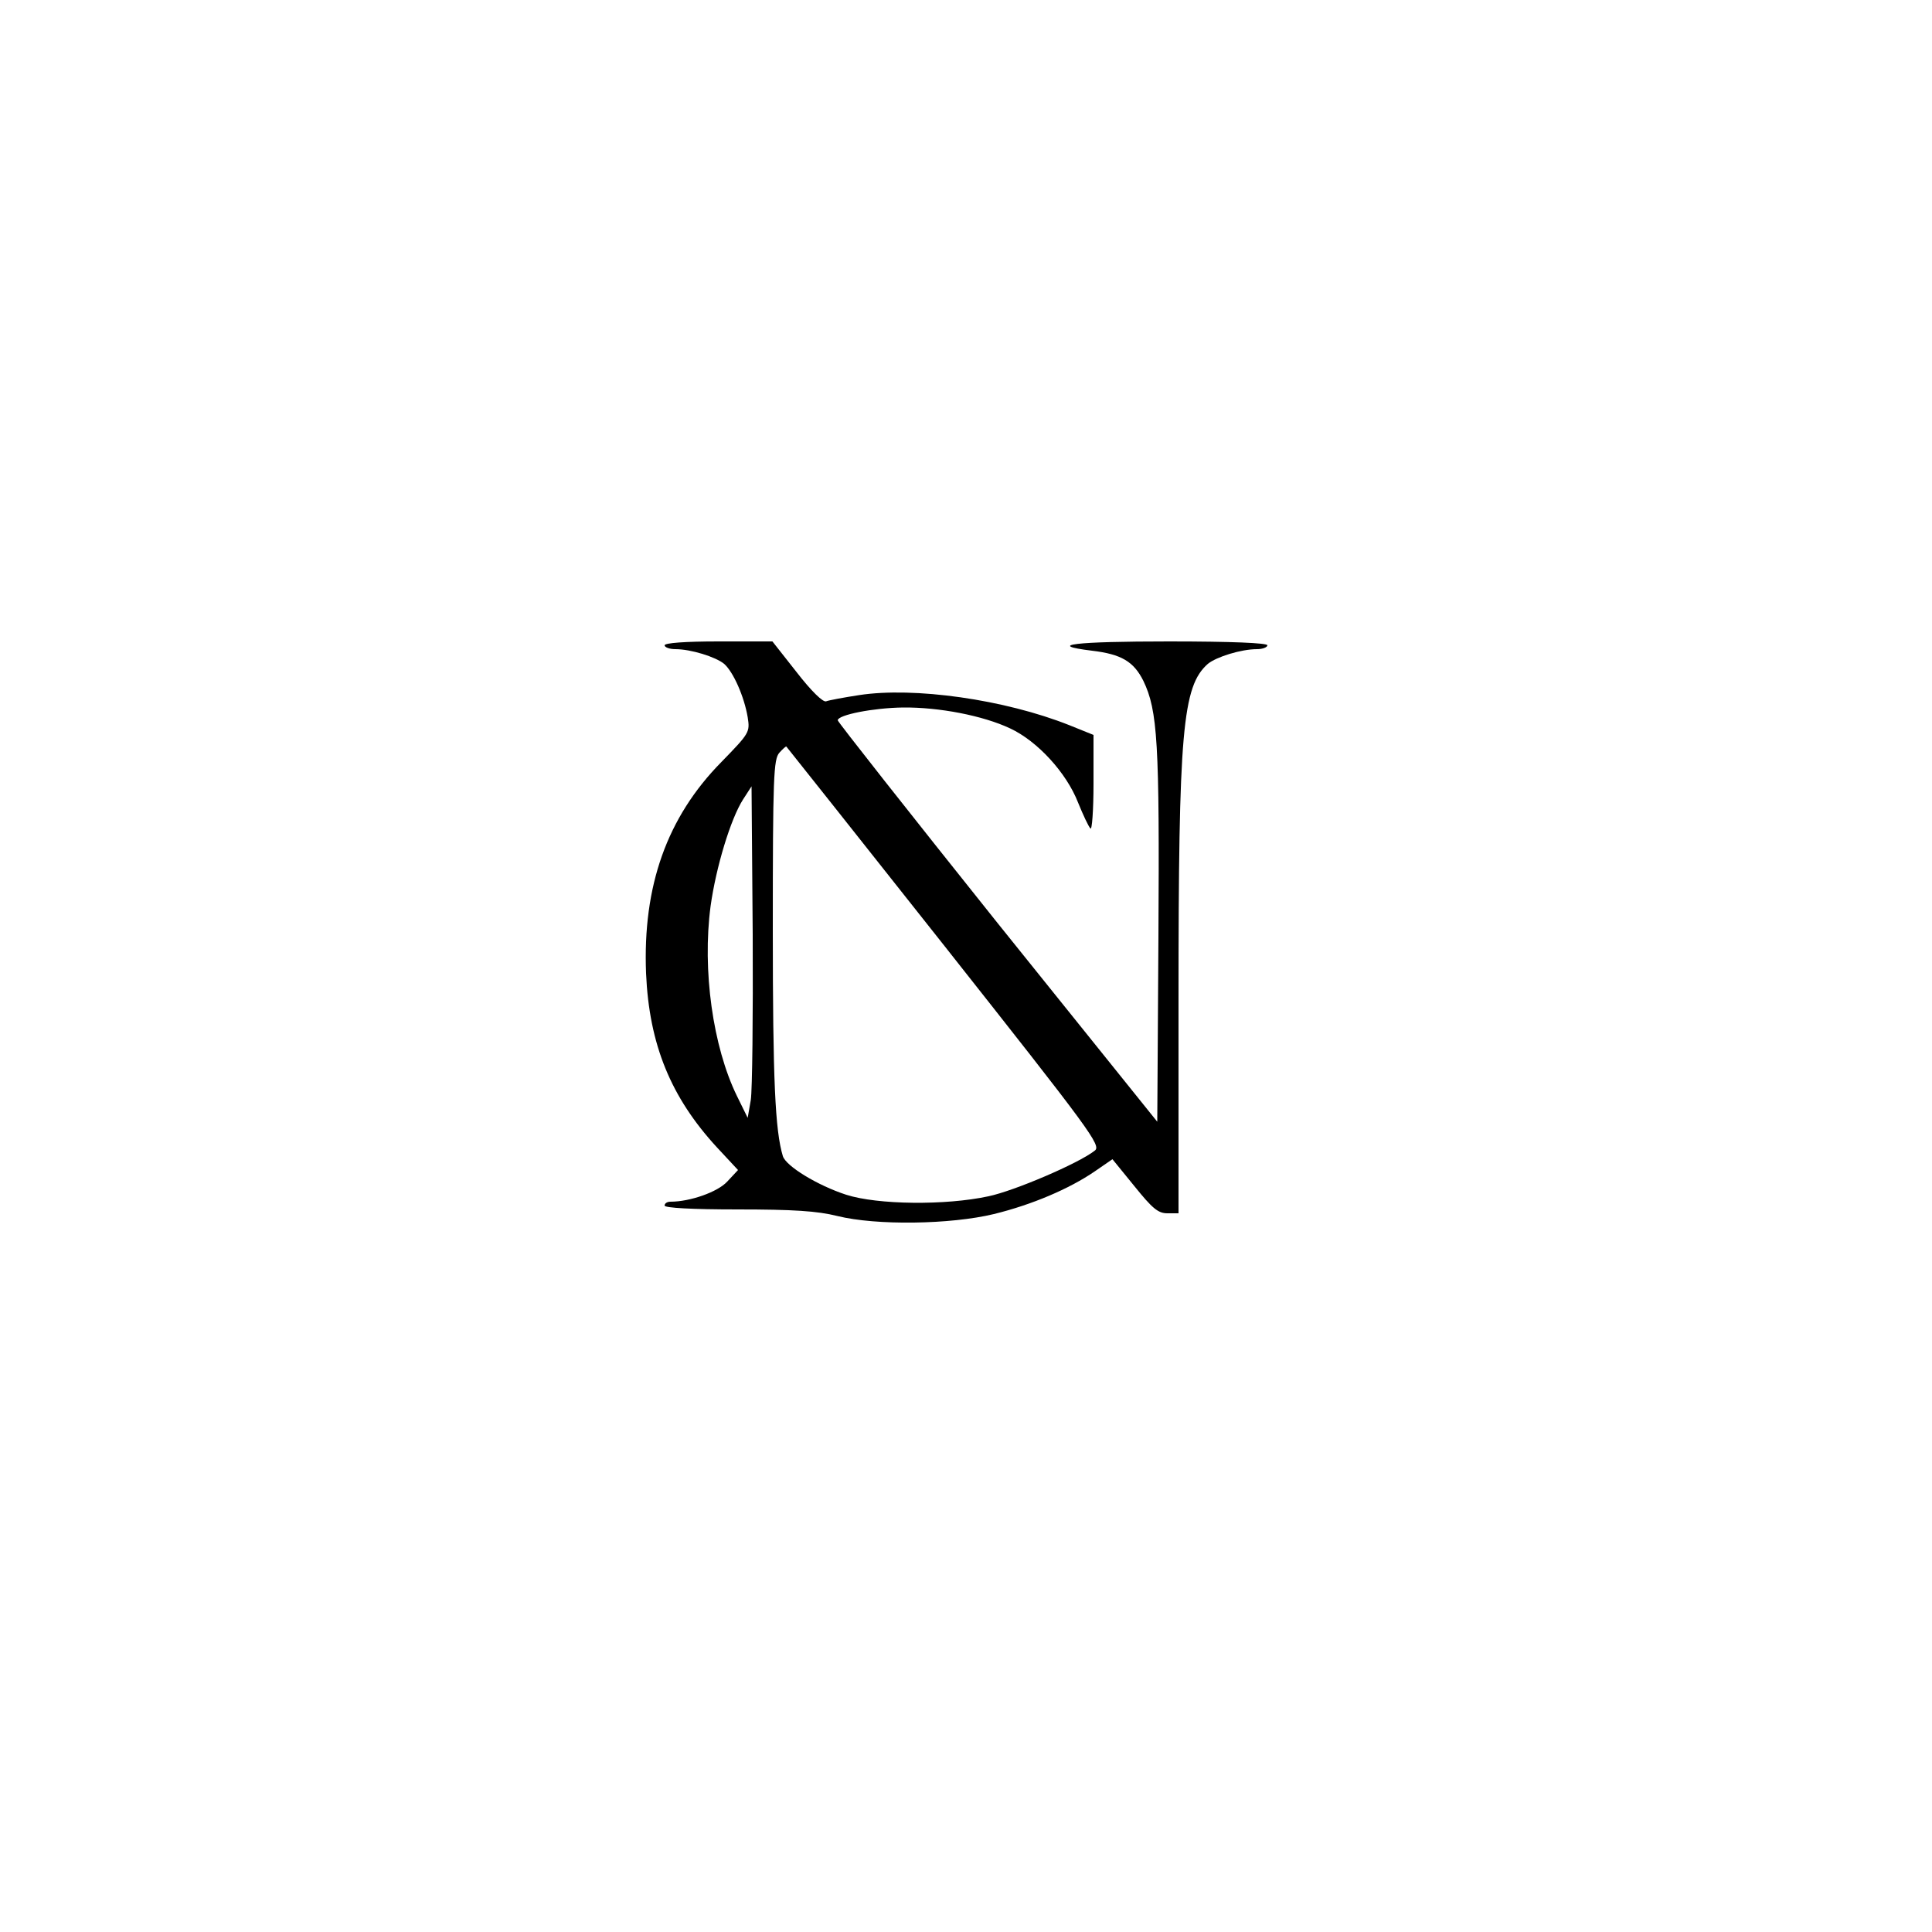 <?xml version="1.0" standalone="no"?>
<!DOCTYPE svg PUBLIC "-//W3C//DTD SVG 20010904//EN"
 "http://www.w3.org/TR/2001/REC-SVG-20010904/DTD/svg10.dtd">
<svg version="1.0" xmlns="http://www.w3.org/2000/svg"
 width="500pt" height="500pt" viewBox="0 0 500 500"
 preserveAspectRatio="xMidYMid meet">

<g transform="translate(0,500) scale(0.1,-0.1)"
fill="#000000" stroke="none">
<path d="M1720 3330 c0 -5 12 -10 28 -10 40 0 104 -20 126 -38 24 -21 52 -85
61 -138 6 -39 5 -41 -68 -116 -141 -143 -204 -321 -195 -547 8 -184 64 -321
184 -451 l54 -58 -28 -30 c-25 -27 -96 -52 -147 -52 -8 0 -15 -4 -15 -10 0 -6
70 -10 189 -10 144 0 206 -4 258 -17 101 -25 293 -22 405 5 98 24 195 65 262
111 l45 31 57 -70 c46 -57 61 -70 85 -70 l29 0 0 553 c0 695 10 811 76 869 22
18 86 38 127 38 15 0 27 5 27 10 0 6 -92 10 -255 10 -242 0 -321 -9 -199 -24
76 -9 108 -28 133 -78 37 -77 42 -160 39 -662 l-3 -479 -414 515 c-227 284
-413 520 -413 524 1 14 92 32 169 33 93 1 207 -21 277 -54 71 -33 146 -115
176 -192 13 -32 27 -62 32 -67 4 -6 8 47 8 116 l0 126 -62 25 c-168 67 -403
100 -545 78 -39 -6 -77 -13 -85 -16 -8 -3 -38 26 -76 75 l-63 80 -140 0 c-86
0 -139 -4 -139 -10z m725 -779 c380 -481 406 -516 388 -529 -42 -33 -208 -104
-275 -118 -111 -24 -287 -22 -368 4 -74 24 -156 74 -164 100 -20 66 -26 197
-26 586 0 396 2 441 17 458 9 10 17 17 18 16 2 -2 186 -234 410 -517z m-502
-398 l-8 -46 -28 57 c-62 127 -90 325 -68 491 14 101 52 226 84 276 l22 34 3
-383 c1 -211 -1 -404 -5 -429z"/>
</g>
</svg>
